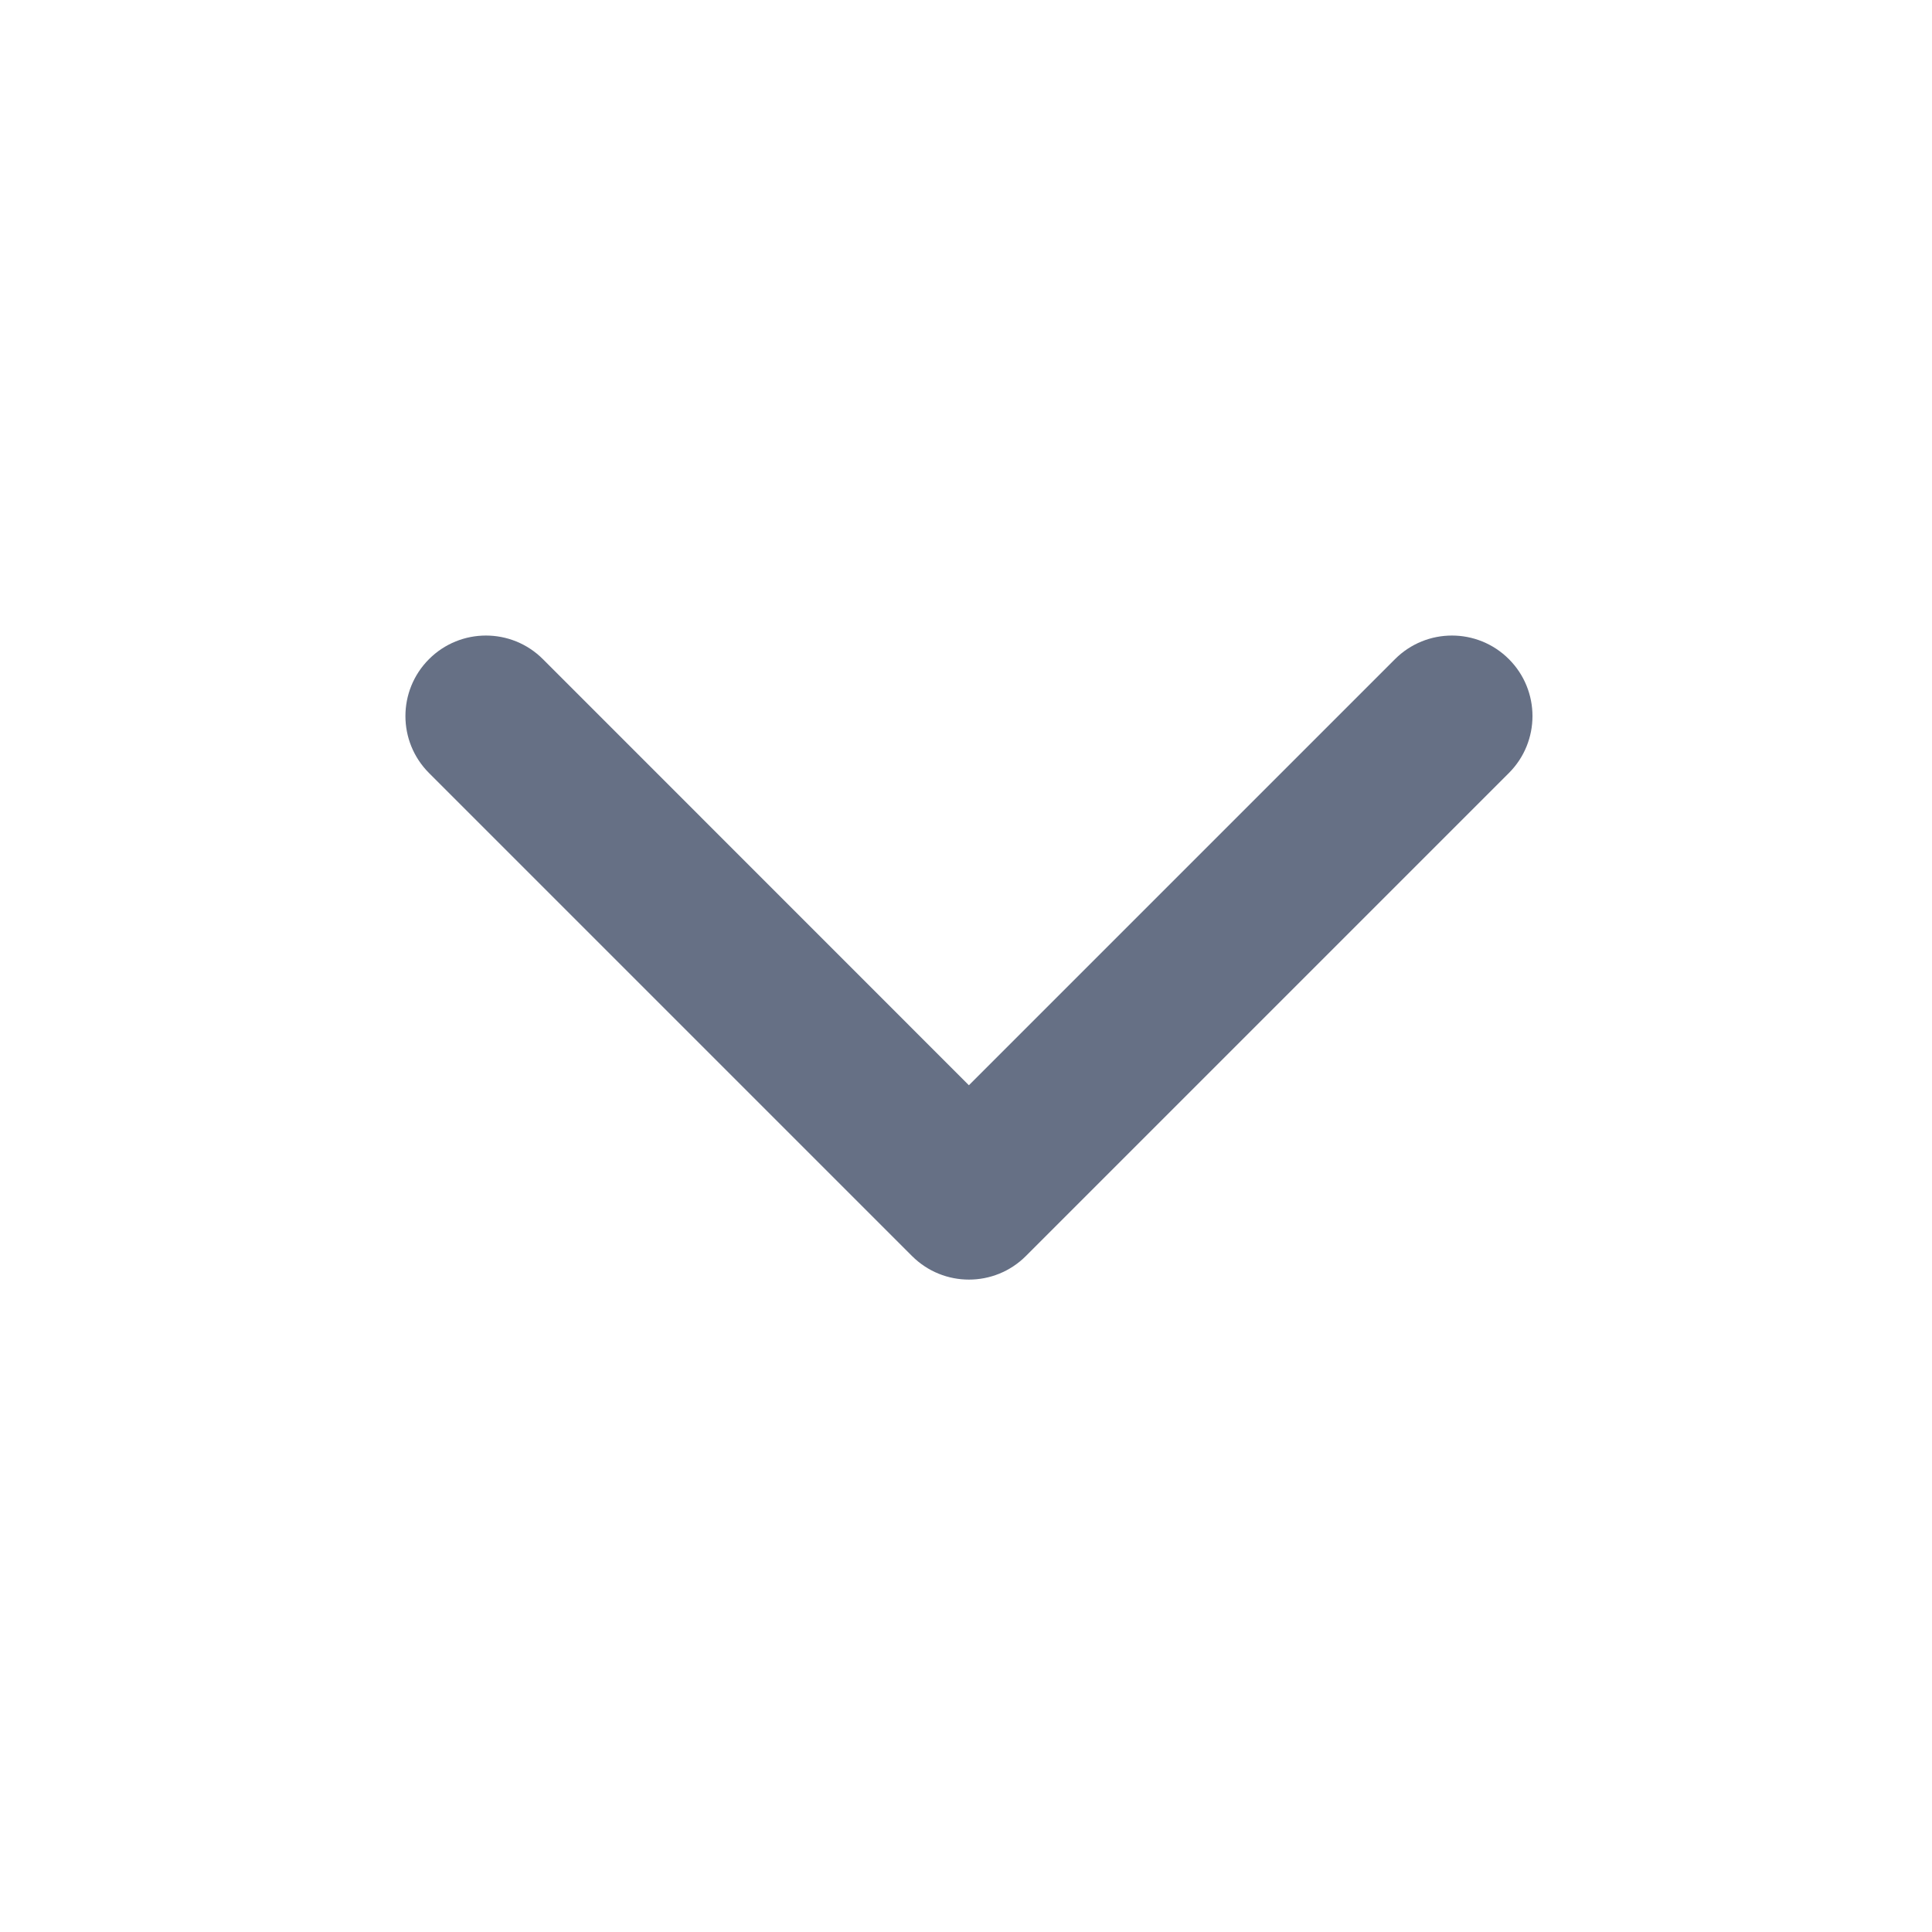 <svg width="18" height="18" viewBox="0 0 18 18" fill="none" xmlns="http://www.w3.org/2000/svg">
<path fill-rule="evenodd" clip-rule="evenodd" d="M3.997 6.141C4.29 5.848 4.765 5.848 5.058 6.141L9.027 10.111L12.997 6.141C13.29 5.848 13.765 5.848 14.058 6.141C14.351 6.434 14.351 6.909 14.058 7.202L9.558 11.702C9.265 11.995 8.79 11.995 8.497 11.702L3.997 7.202C3.704 6.909 3.704 6.434 3.997 6.141Z" fill="#667085"/>
</svg>
